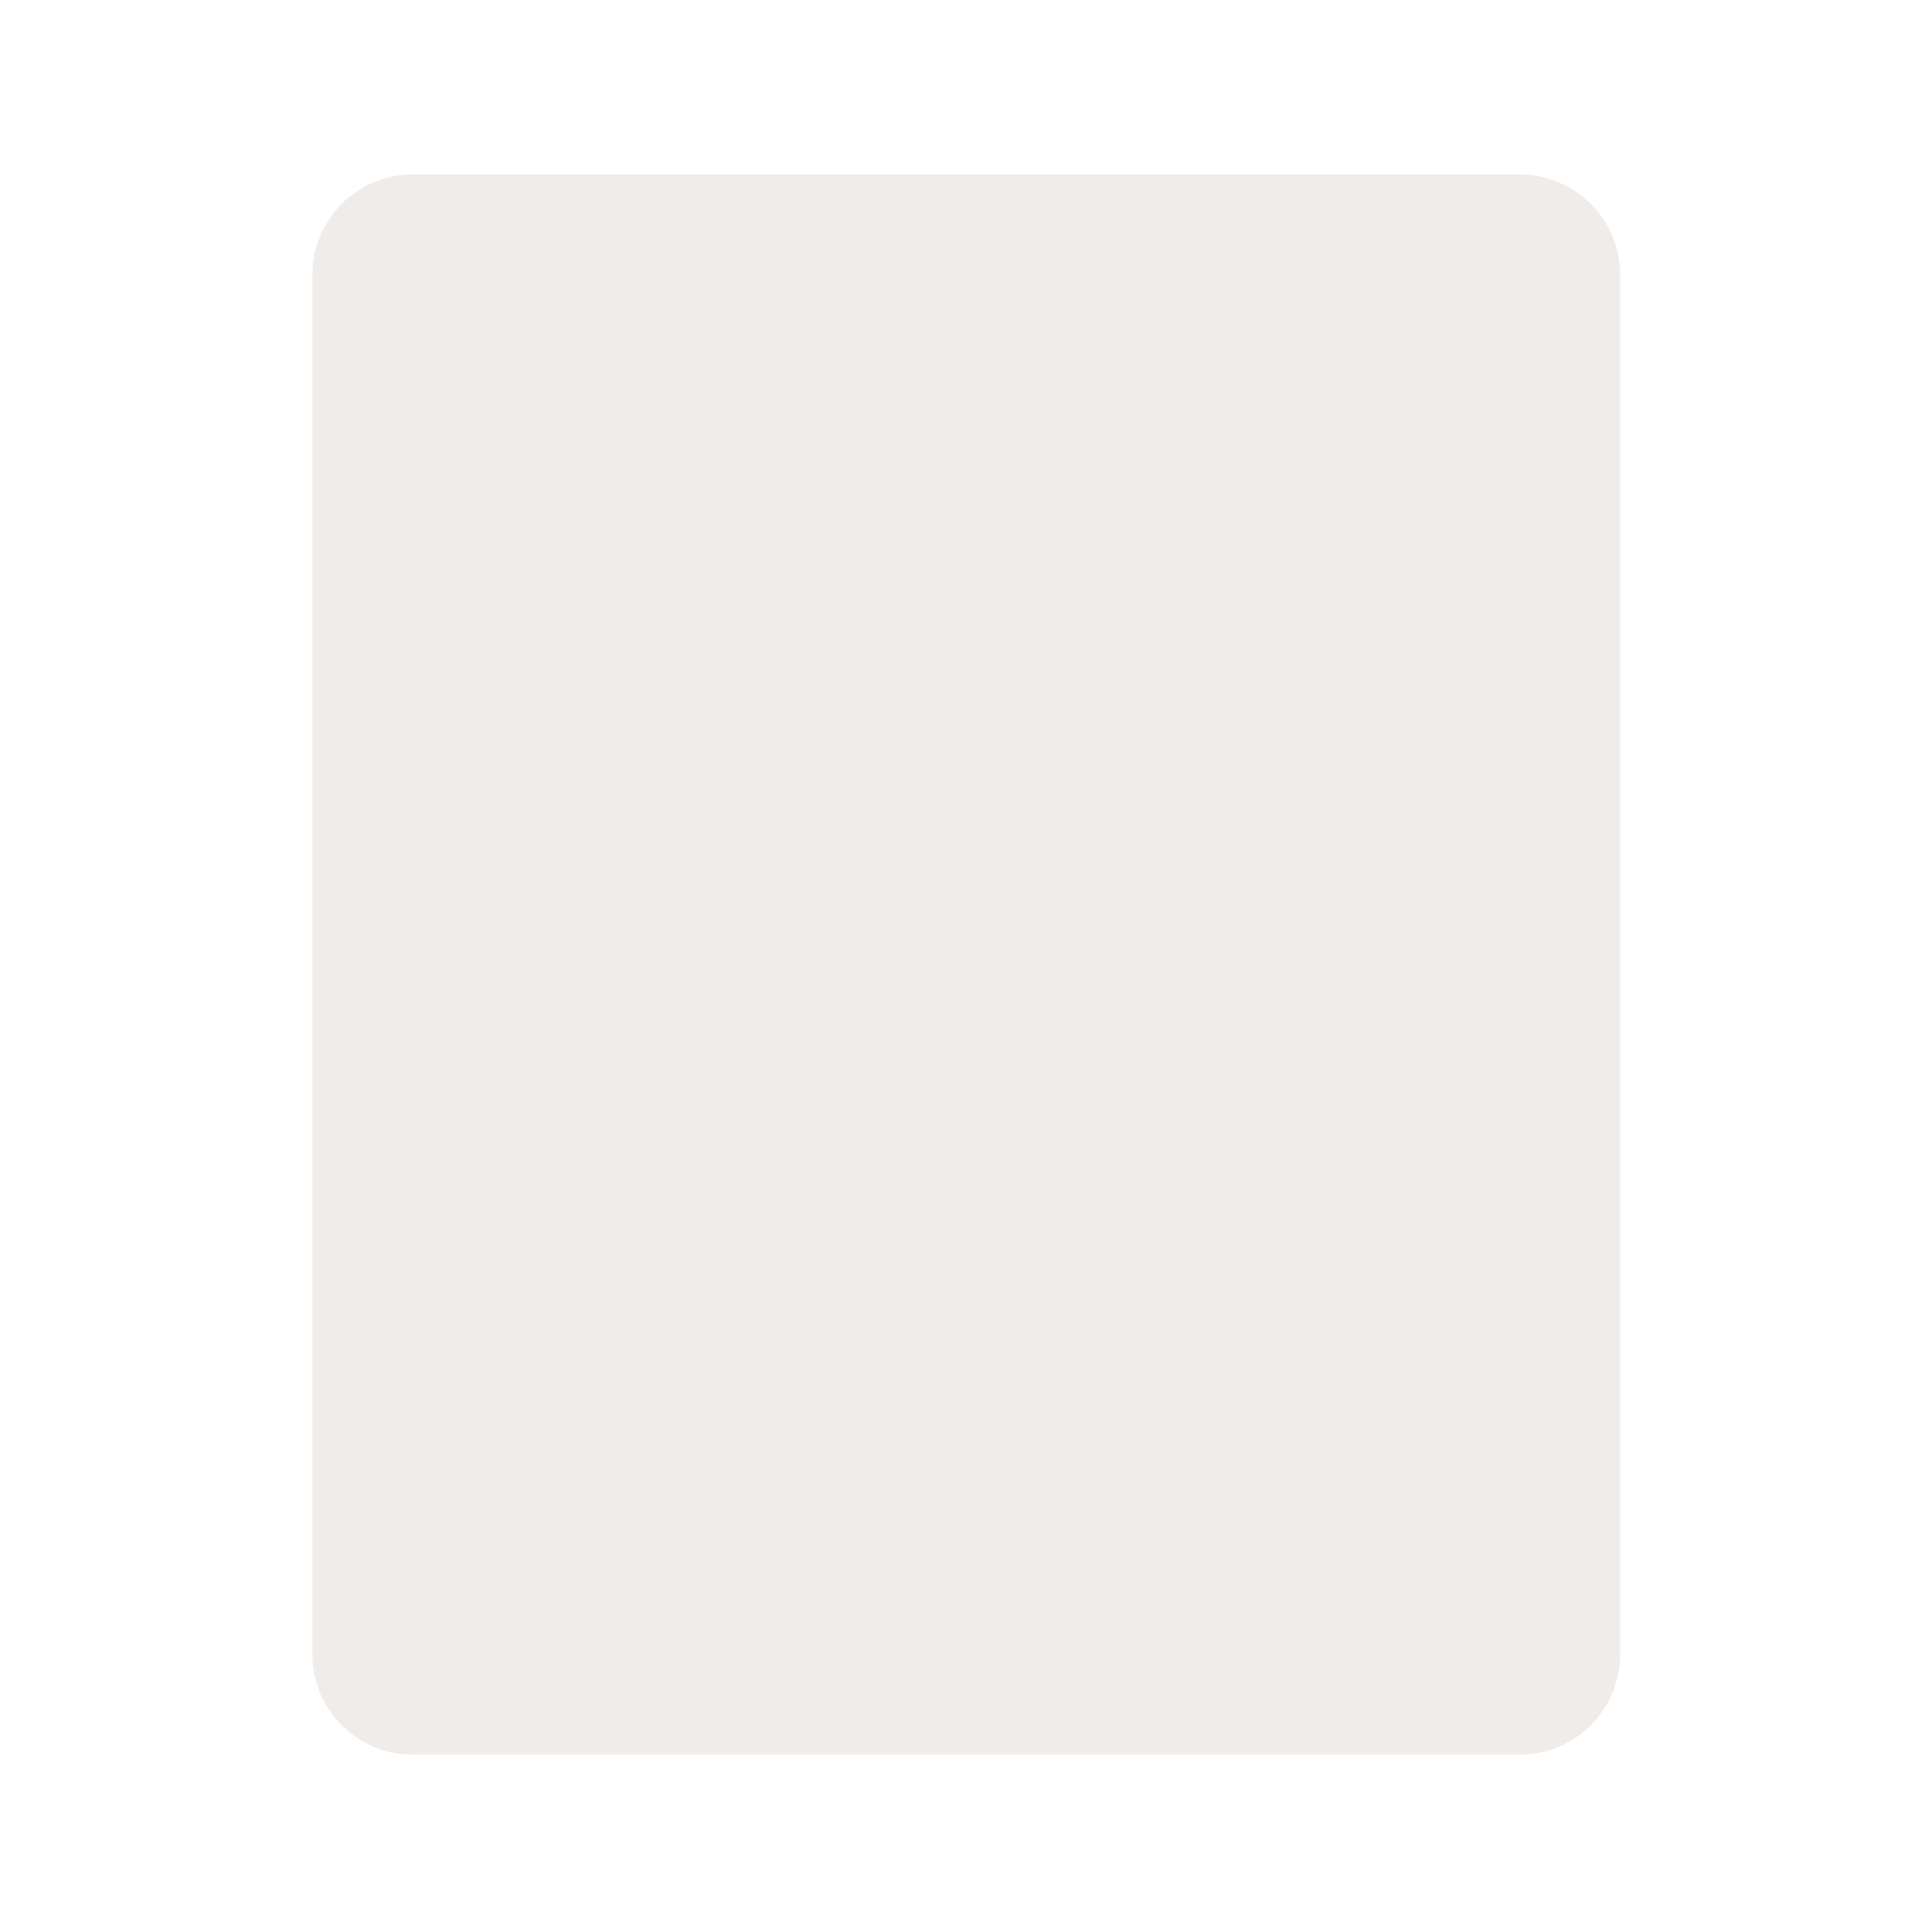 <svg width="16" height="16" viewBox="0 0 16 16" fill="none" xmlns="http://www.w3.org/2000/svg">
<path opacity="0.8" d="M3.417 1.445C3.197 1.445 2.986 1.533 2.83 1.688C2.675 1.844 2.587 2.055 2.587 2.276V13.701C2.587 13.921 2.675 14.132 2.83 14.288C2.986 14.444 3.197 14.531 3.417 14.531H12.587C12.807 14.531 13.018 14.444 13.174 14.288C13.329 14.132 13.417 13.921 13.417 13.701V2.276C13.417 2.055 13.329 1.844 13.174 1.688C13.018 1.533 12.807 1.445 12.587 1.445H3.417V1.445Z" fill="#EBE7E4"/>
</svg>
